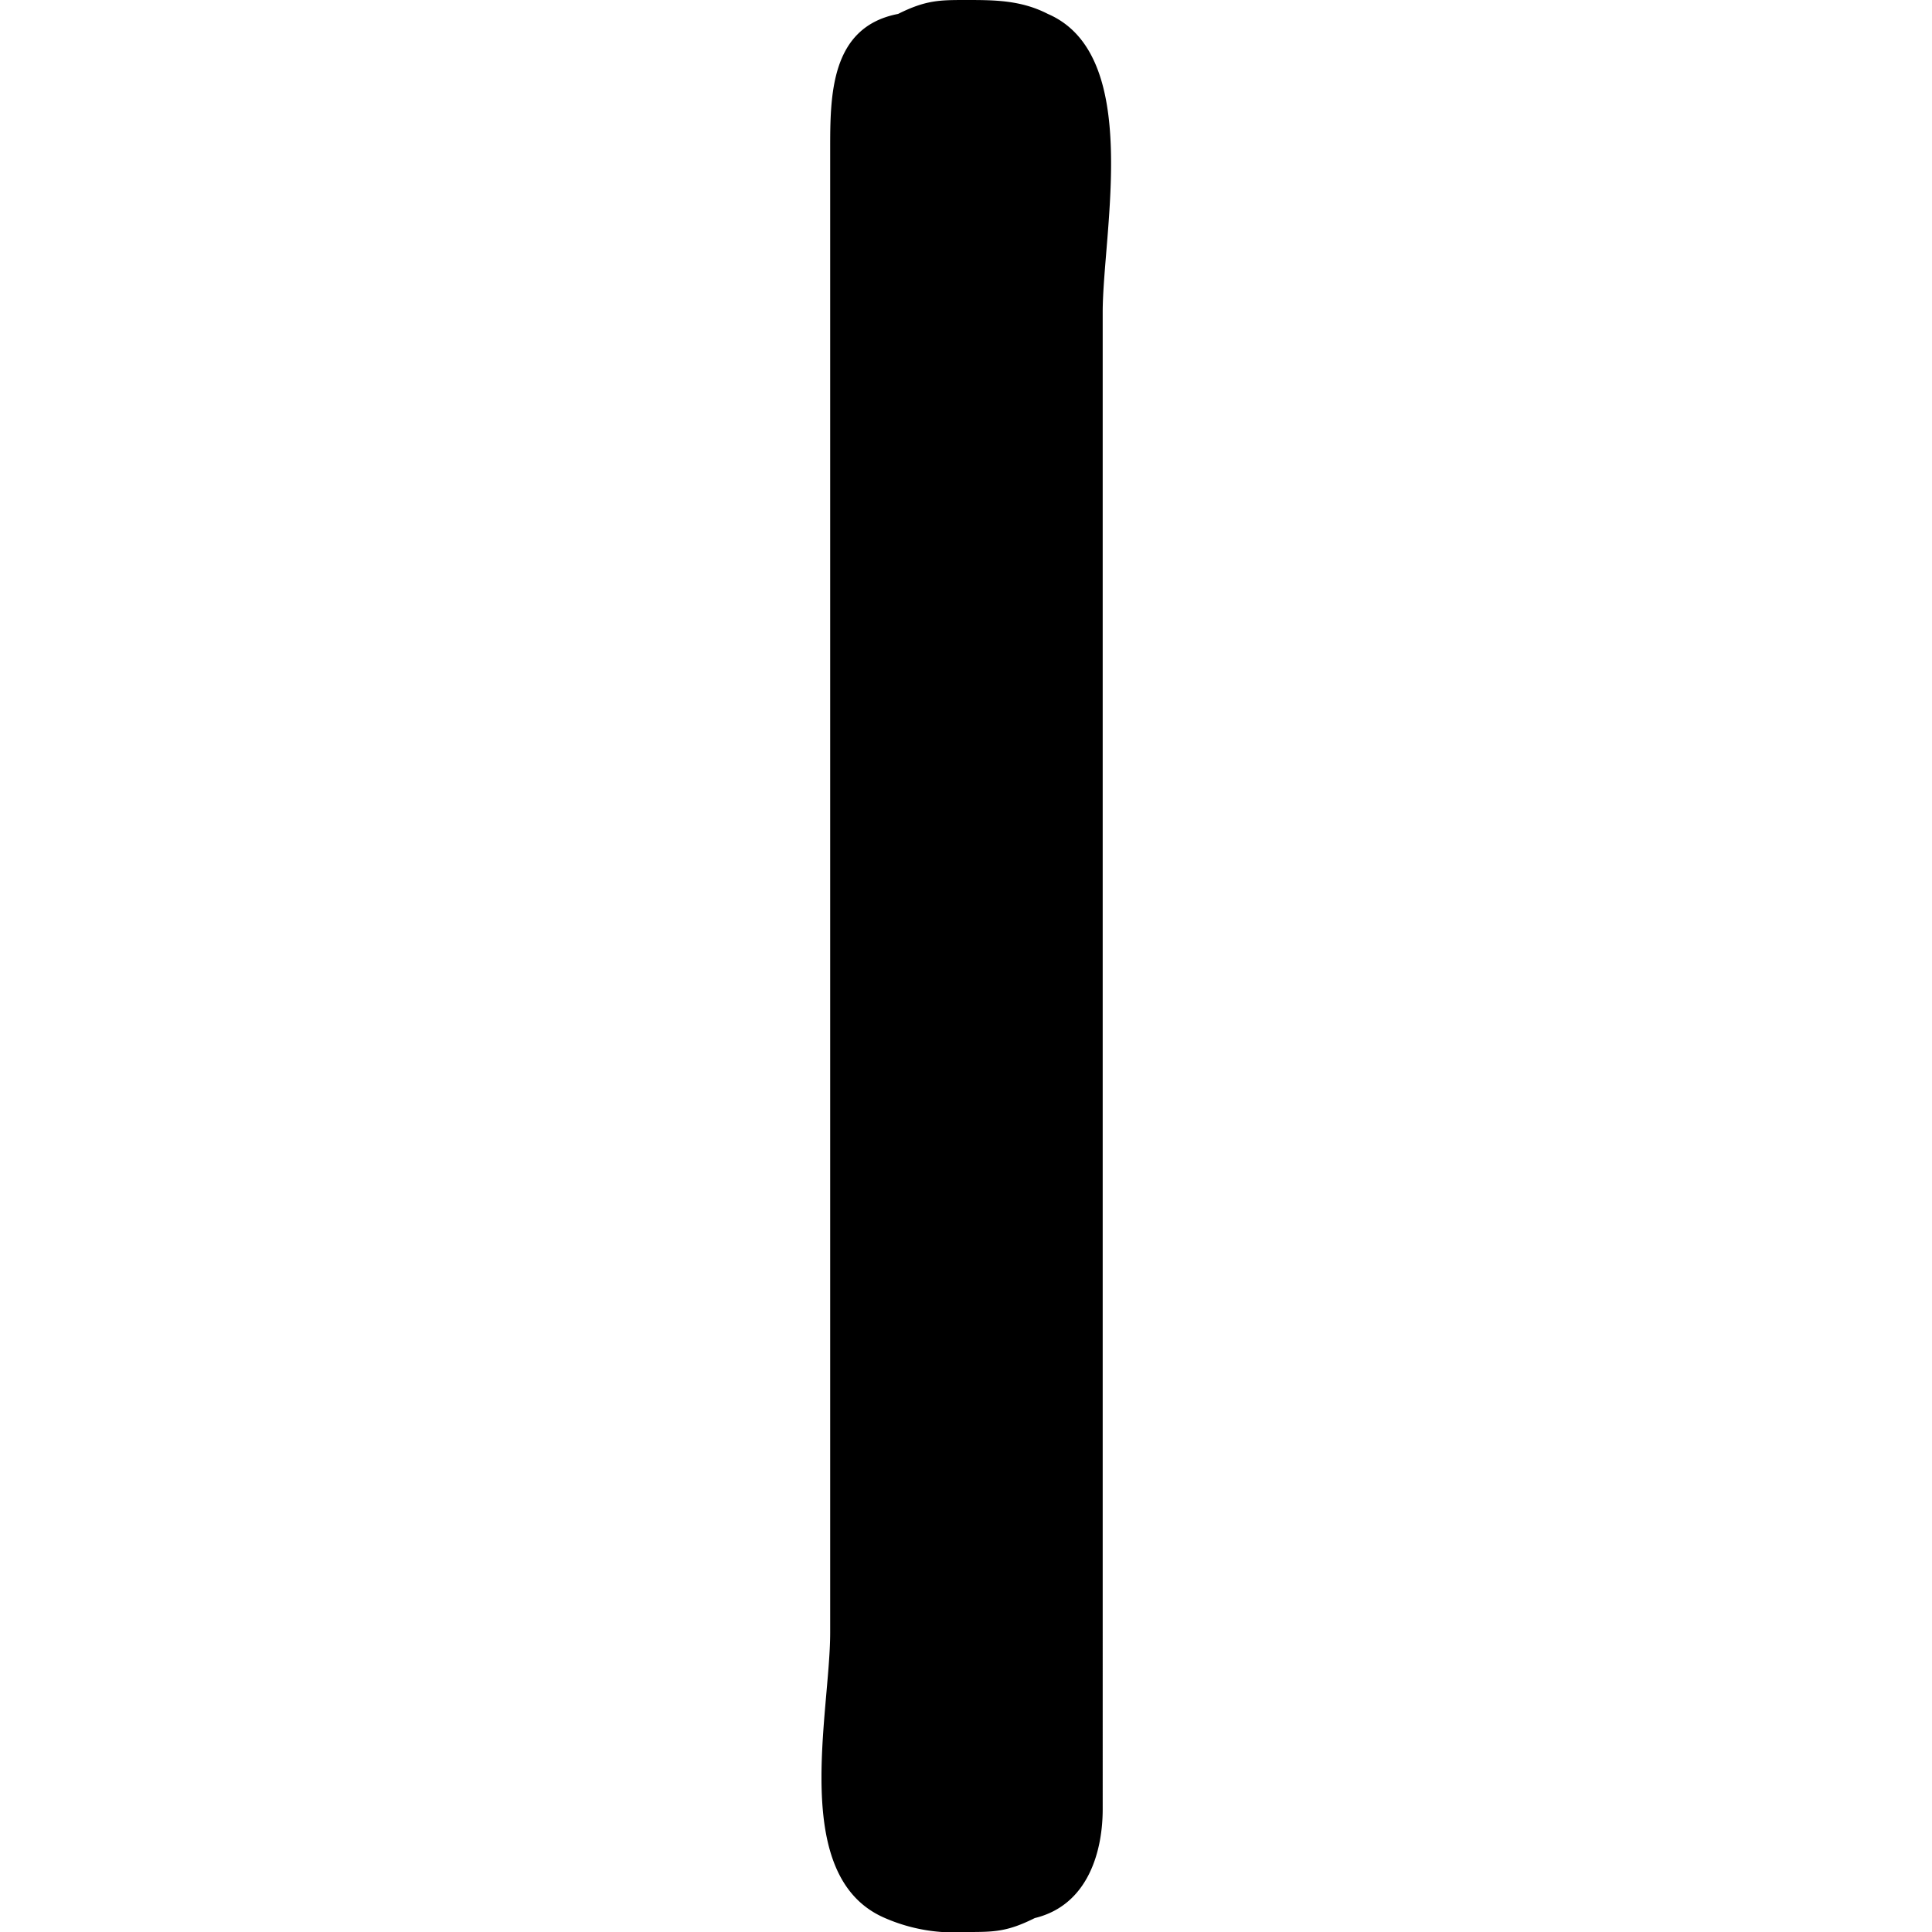 <svg xmlns="http://www.w3.org/2000/svg" xmlns:xlink="http://www.w3.org/1999/xlink" width="64" height="64" viewBox="0 0 0.332 2.219"><svg overflow="visible" x="-.943" y=".297"><path style="stroke:none" d="M1.031-.281c-.078.015-.078.094-.078.156v1.703c0 .094-.047.281.063.328a.198.198 0 0 0 .093.016c.032 0 .047 0 .079-.016.062-.015.078-.078.078-.125V.062c0-.093.046-.296-.063-.343-.031-.016-.062-.016-.094-.016-.03 0-.046 0-.078.016zm0 0"/></svg></svg>
